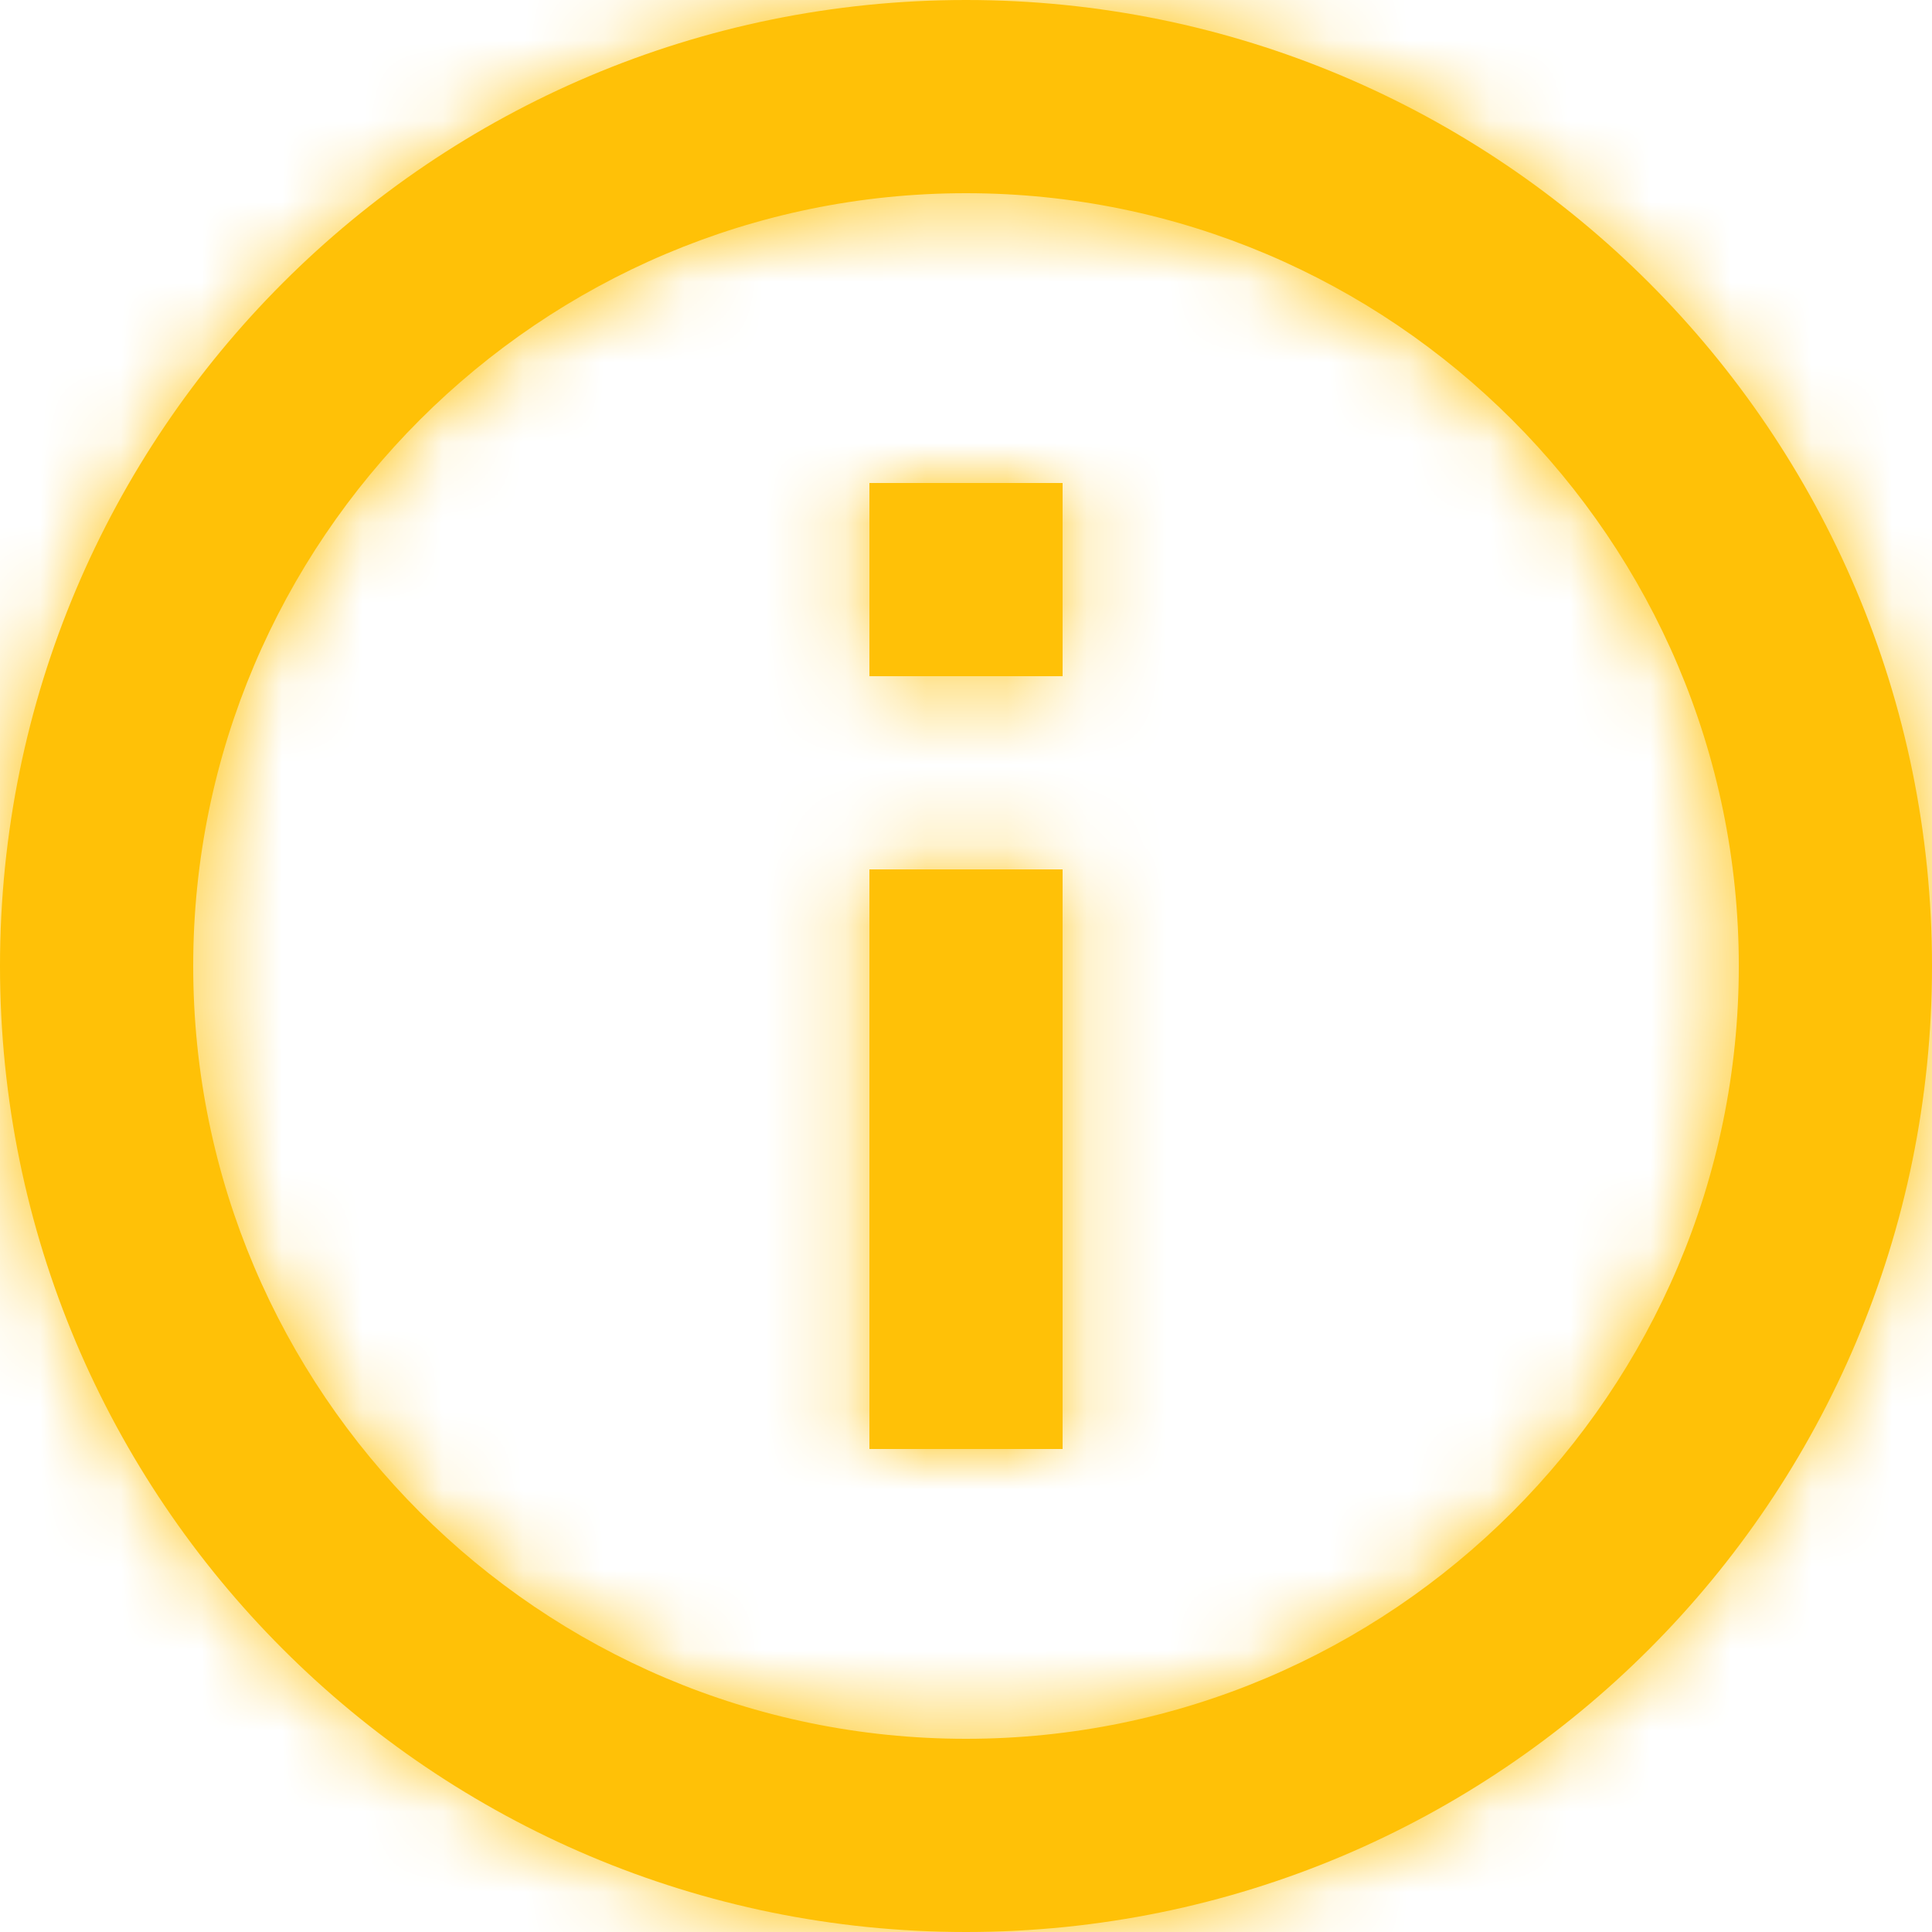 <?xml version="1.0" encoding="UTF-8"?>
<svg width="24px" height="24px" viewBox="0 0 24 24" version="1.1" xmlns="http://www.w3.org/2000/svg" xmlns:xlink="http://www.w3.org/1999/xlink">
    <!-- Generator: Sketch 48.2 (47327) - http://www.bohemiancoding.com/sketch -->
    <title>01-icons/general/infos/outline</title>
    <desc>Created with Sketch.</desc>
    <defs>
        <path d="M10.8,18 L13.2,18 L13.2,10.8 L10.8,10.8 L10.8,18 Z M12,0 C5.37,0 0,5.37 0,12 C0,18.63 5.37,24 12,24 C18.63,24 24,18.63 24,12 C24,5.37 18.63,0 12,0 Z M12,21.6 C6.708,21.6 2.4,17.292 2.4,12 C2.4,6.708 6.708,2.4 12,2.4 C17.292,2.4 21.6,6.708 21.6,12 C21.6,17.292 17.292,21.6 12,21.6 Z M10.8,8.4 L13.2,8.4 L13.2,6 L10.8,6 L10.8,8.4 Z" id="path-1"></path>
    </defs>
    <g id="Symbols" stroke="none" stroke-width="1" fill="none" fill-rule="evenodd">
        <g id="01-icons/general/infos/outline">
            <mask id="mask-2" fill="white">
                <use xlink:href="#path-1"></use>
            </mask>
            <use id="Page-1" fill="#FFC107" xlink:href="#path-1"></use>
            <g id="00-color/accent-color/yellow" mask="url(#mask-2)" fill="#FFC107">
                <rect id="Background" x="0" y="0" width="24" height="24"></rect>
            </g>
        </g>
    </g>
</svg>